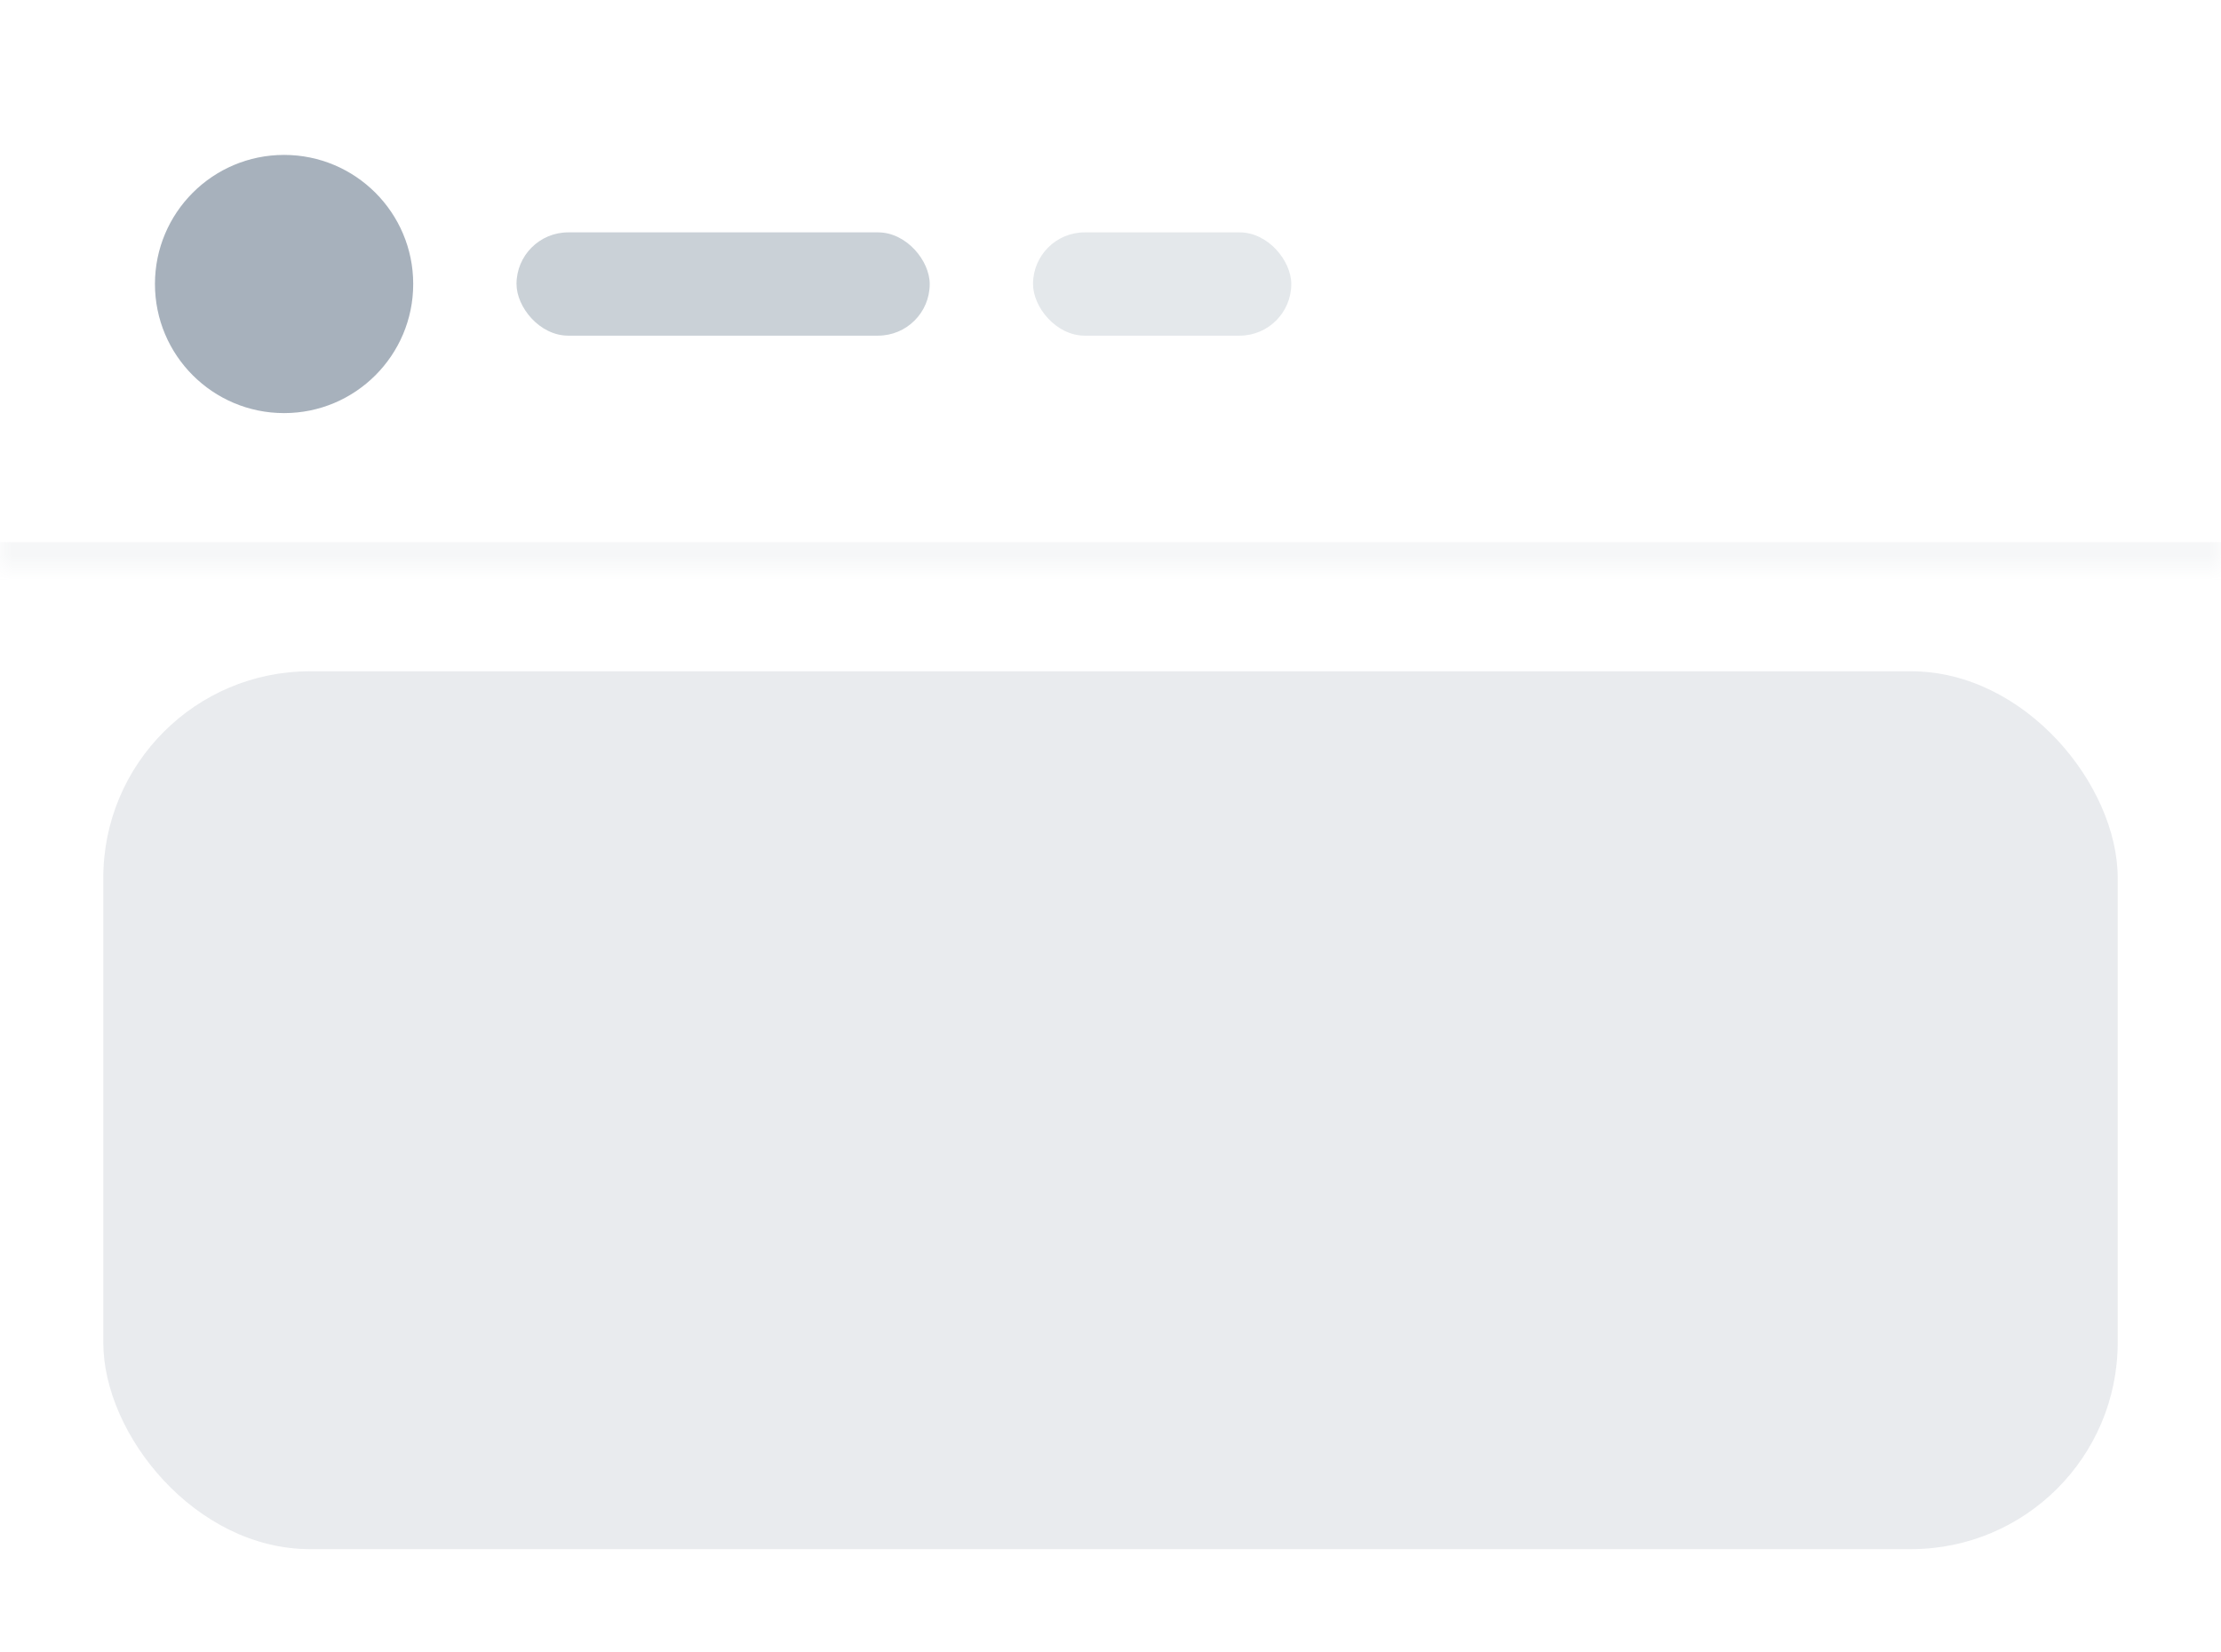 <svg width="86" height="64" viewBox="0 0 86 64" fill="none" xmlns="http://www.w3.org/2000/svg">
<g clip-path="url(#clip0_4351_51579)">
<mask id="path-2-inside-1_4351_51579" fill="white">
<path d="M0 0H86V22H0V0Z"/>
</mask>
<path d="M86 21H0V23H86V21Z" fill="#919EAB" fill-opacity="0.08" mask="url(#path-2-inside-1_4351_51579)"/>
<circle opacity="0.8" cx="11" cy="11" r="5" fill="#919EAB"/>
<rect opacity="0.48" x="20" y="9" width="16" height="4" rx="2" fill="#919EAB"/>
<rect opacity="0.24" x="40" y="9" width="10" height="4" rx="2" fill="#919EAB"/>
<rect opacity="0.2" x="4" y="26" width="78" height="34" rx="8" fill="#919EAB"/>
</g>
<defs>
<clipPath id="clip0_4351_51579">
<path d="M0 12C0 5.373 5.373 0 12 0H74C80.627 0 86 5.373 86 12V52C86 58.627 80.627 64 74 64H12C5.373 64 0 58.627 0 52V12Z" fill="white"/>
</clipPath>
</defs>
</svg>
